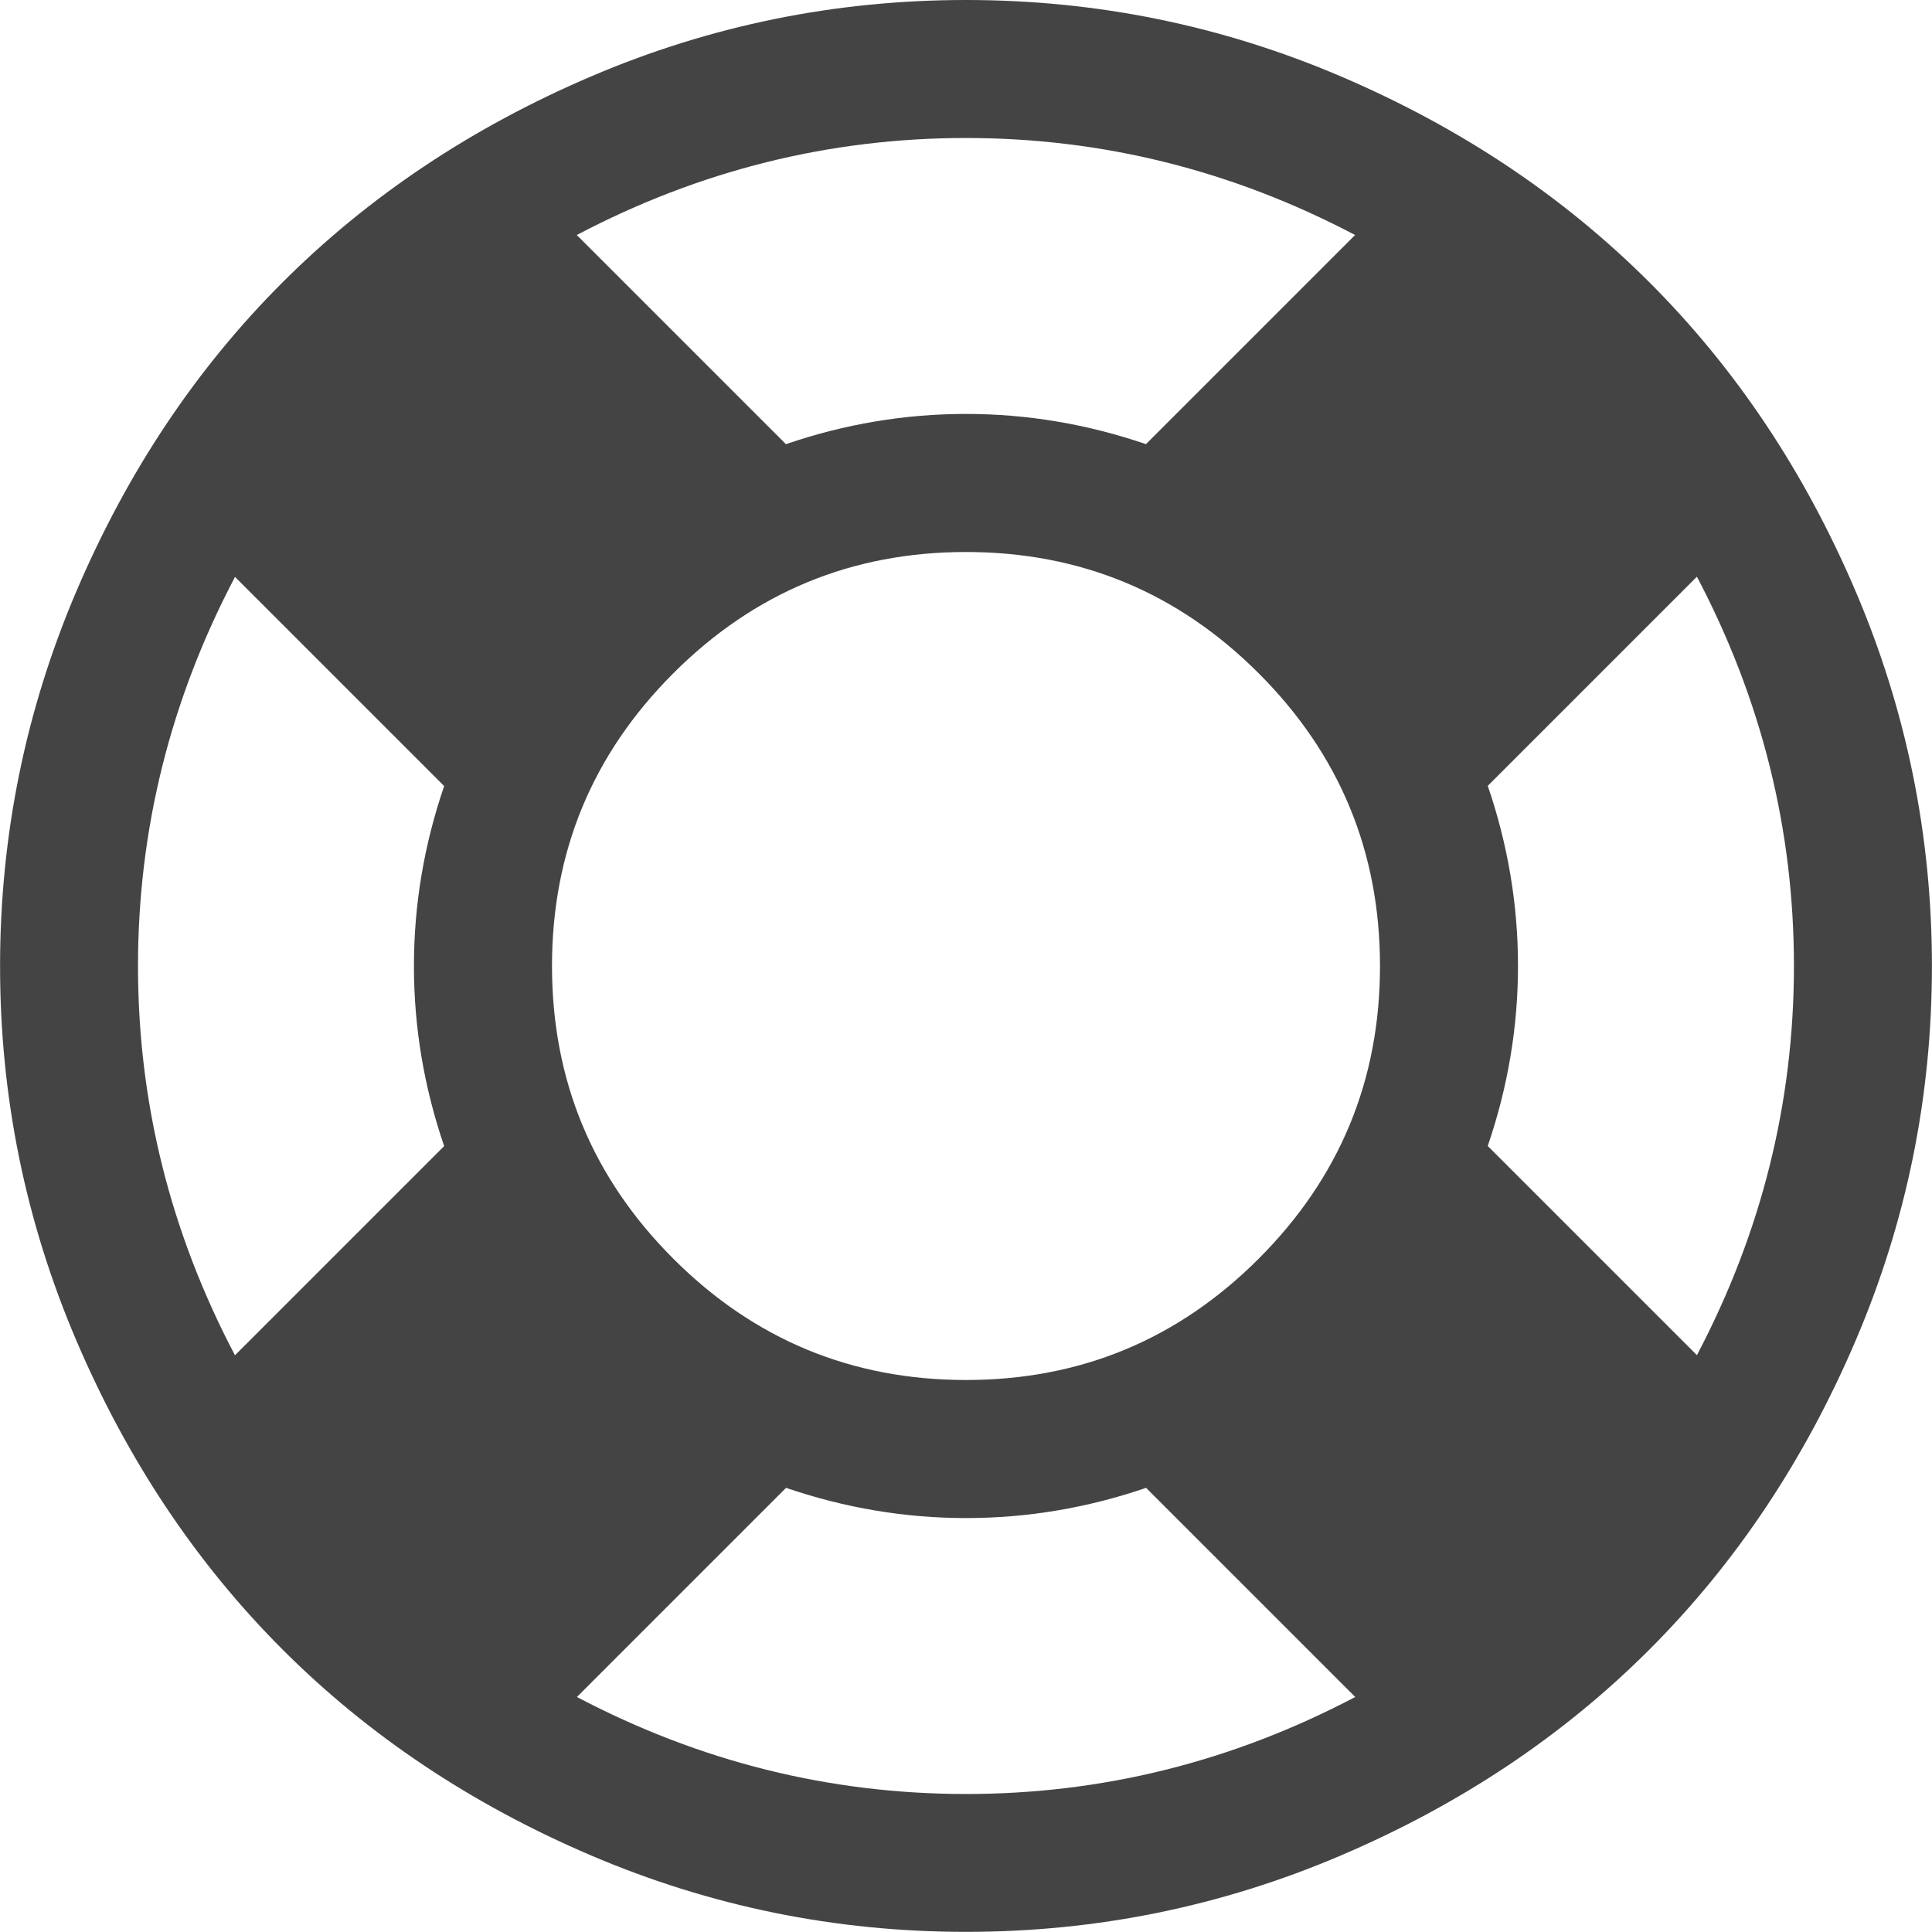 <?xml version="1.0" encoding="utf-8"?>
<!-- Generated by IcoMoon.io -->
<!DOCTYPE svg PUBLIC "-//W3C//DTD SVG 1.1//EN" "http://www.w3.org/Graphics/SVG/1.1/DTD/svg11.dtd">
<svg version="1.1" xmlns="http://www.w3.org/2000/svg" xmlns:xlink="http://www.w3.org/1999/xlink" width="28" height="28" viewBox="0 0 28 28">
<path fill="#444444" d="M14 0q2.844 0 5.437 1.109t4.469 2.984 2.984 4.469 1.109 5.437-1.109 5.437-2.984 4.469-4.469 2.984-5.437 1.109-5.437-1.109-4.469-2.984-2.984-4.469-1.109-5.437 1.109-5.437 2.984-4.469 4.469-2.984 5.437-1.109zM14 2q-2.969 0-5.641 1.406l3.031 3.031q1.281-0.438 2.609-0.438t2.609 0.438l3.031-3.031q-2.672-1.406-5.641-1.406zM3.406 19.641l3.031-3.031q-0.438-1.281-0.438-2.609t0.438-2.609l-3.031-3.031q-1.406 2.672-1.406 5.641t1.406 5.641zM14 26q2.969 0 5.641-1.406l-3.031-3.031q-1.281 0.438-2.609 0.438t-2.609-0.438l-3.031 3.031q2.672 1.406 5.641 1.406zM14 20q2.484 0 4.242-1.758t1.758-4.242-1.758-4.242-4.242-1.758-4.242 1.758-1.758 4.242 1.758 4.242 4.242 1.758zM21.562 16.609l3.031 3.031q1.406-2.672 1.406-5.641t-1.406-5.641l-3.031 3.031q0.438 1.281 0.438 2.609t-0.438 2.609z"></path>
</svg>
